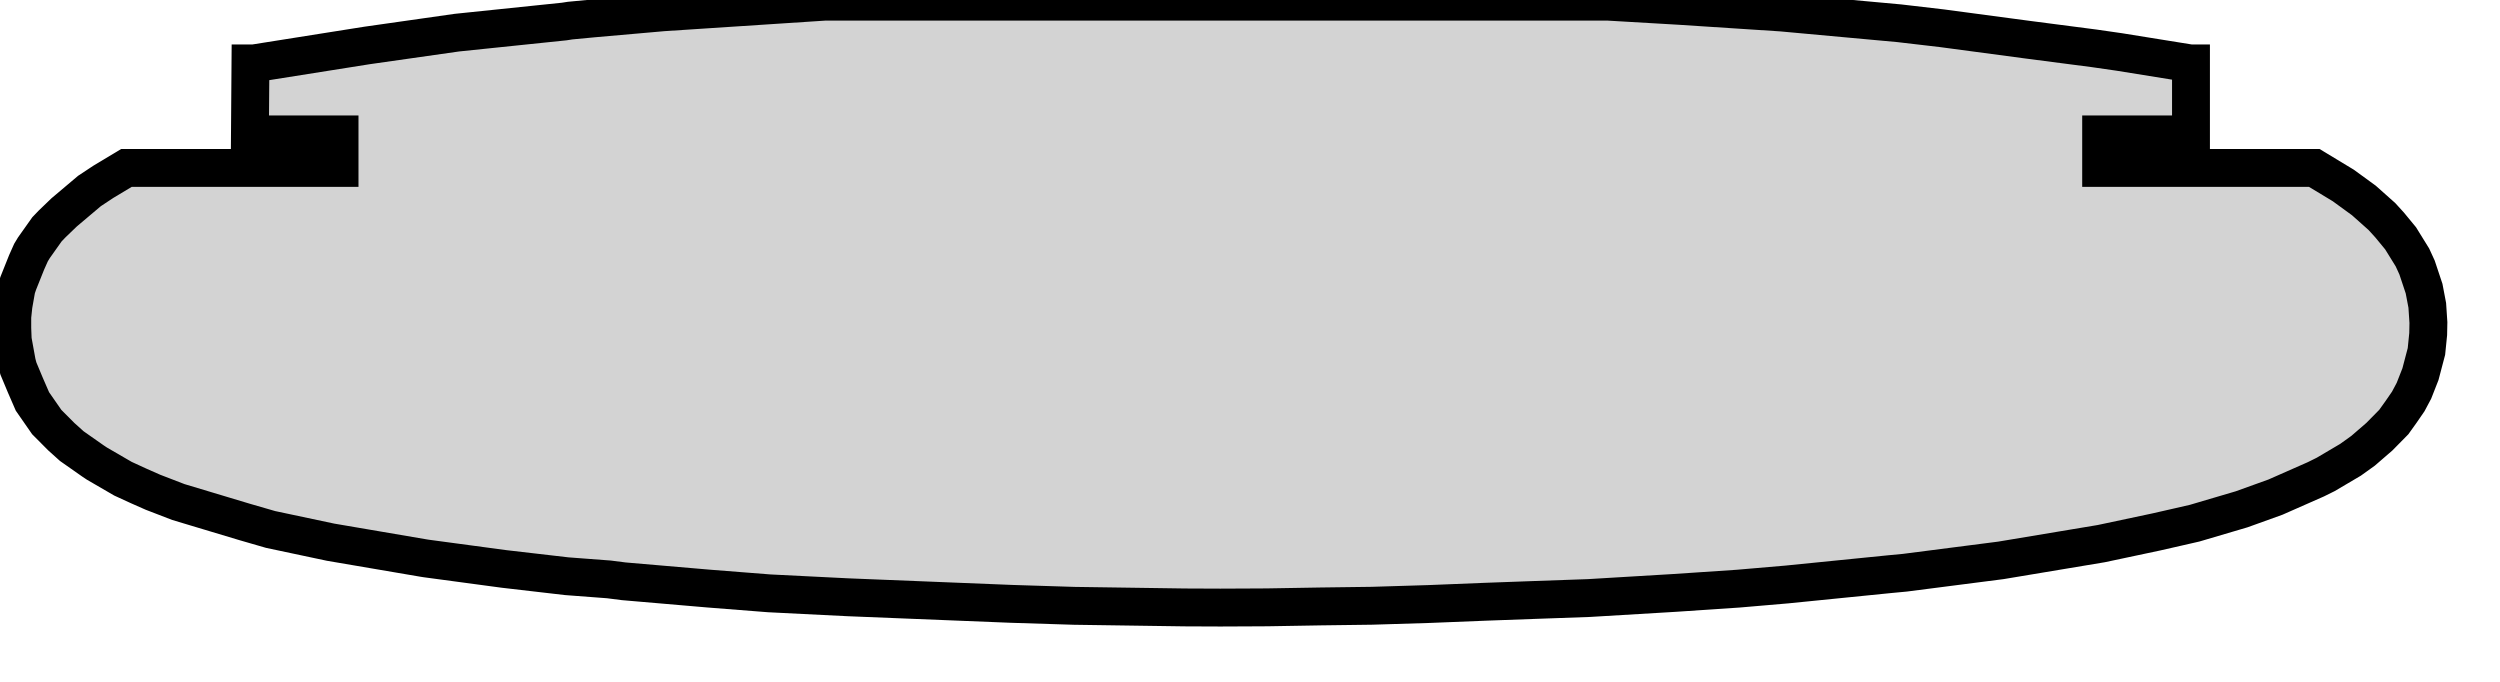<?xml version="1.0" standalone="no"?>
<!DOCTYPE svg PUBLIC "-//W3C//DTD SVG 1.1//EN" "http://www.w3.org/Graphics/SVG/1.1/DTD/svg11.dtd">
<svg width="33mm" height="9mm" viewBox="-16 0 33 9" xmlns="http://www.w3.org/2000/svg" version="1.1">
<title>OpenSCAD Model</title>
<path d="
M 0.536,8.018 L 0.542,8.018 L 0.727,8.017 L 1.429,8.005 L 2.11,7.996 L 2.863,7.973
 L 3.611,7.943 L 4.243,7.92 L 4.975,7.894 L 6.113,7.826 L 6.946,7.77 L 7.588,7.715
 L 8.943,7.579 L 9.144,7.56 L 10.411,7.397 L 11.736,7.176 L 12.466,7.021 L 12.751,6.956
 L 12.969,6.906 L 13.589,6.723 L 14.036,6.562 L 14.569,6.327 L 14.7,6.262 L 15.027,6.069
 L 15.193,5.95 L 15.408,5.764 L 15.598,5.571 L 15.694,5.437 L 15.789,5.299 L 15.864,5.158
 L 15.95,4.939 L 16.029,4.639 L 16.052,4.41 L 16.055,4.258 L 16.04,4.031 L 15.998,3.81
 L 15.905,3.531 L 15.844,3.398 L 15.688,3.146 L 15.543,2.97 L 15.441,2.858 L 15.203,2.646
 L 14.931,2.448 L 14.549,2.217 L 11.735,2.217 L 11.735,1.774 L 12.921,1.774 L 12.921,0.837
 L 12.912,0.837 L 11.975,0.686 L 11.642,0.638 L 10.758,0.523 L 9.635,0.373 L 9.07,0.307
 L 7.517,0.165 L 6.168,0.077 L 5.226,0.022 L -5.113,0.022 L -7.248,0.162 L -8.169,0.243
 L -8.475,0.272 L -8.552,0.284 L -9.969,0.431 L -11.155,0.6 L -12.649,0.837 L -12.694,0.837
 L -12.701,1.774 L -11.518,1.774 L -11.518,2.217 L -14.331,2.217 L -14.636,2.4 L -14.819,2.521
 L -15.153,2.803 L -15.312,2.956 L -15.38,3.027 L -15.553,3.271 L -15.591,3.334 L -15.649,3.464
 L -15.759,3.739 L -15.783,3.81 L -15.822,4.031 L -15.838,4.182 L -15.838,4.334 L -15.832,4.487
 L -15.777,4.79 L -15.757,4.865 L -15.665,5.085 L -15.572,5.299 L -15.383,5.571 L -15.191,5.764
 L -15.052,5.889 L -14.774,6.084 L -14.72,6.12 L -14.377,6.319 L -14.168,6.415 L -13.98,6.498
 L -13.645,6.627 L -12.77,6.89 L -12.428,6.989 L -11.636,7.157 L -10.405,7.367 L -10.373,7.372
 L -9.347,7.51 L -8.519,7.606 L -7.963,7.648 L -7.767,7.673 L -6.648,7.769 L -5.847,7.832
 L -4.806,7.884 L -2.646,7.971 L -1.818,7.997 L -0.362,8.018 L 0.109,8.02 z
" stroke="black" fill="lightgray" stroke-width="0.5"/>
</svg>
